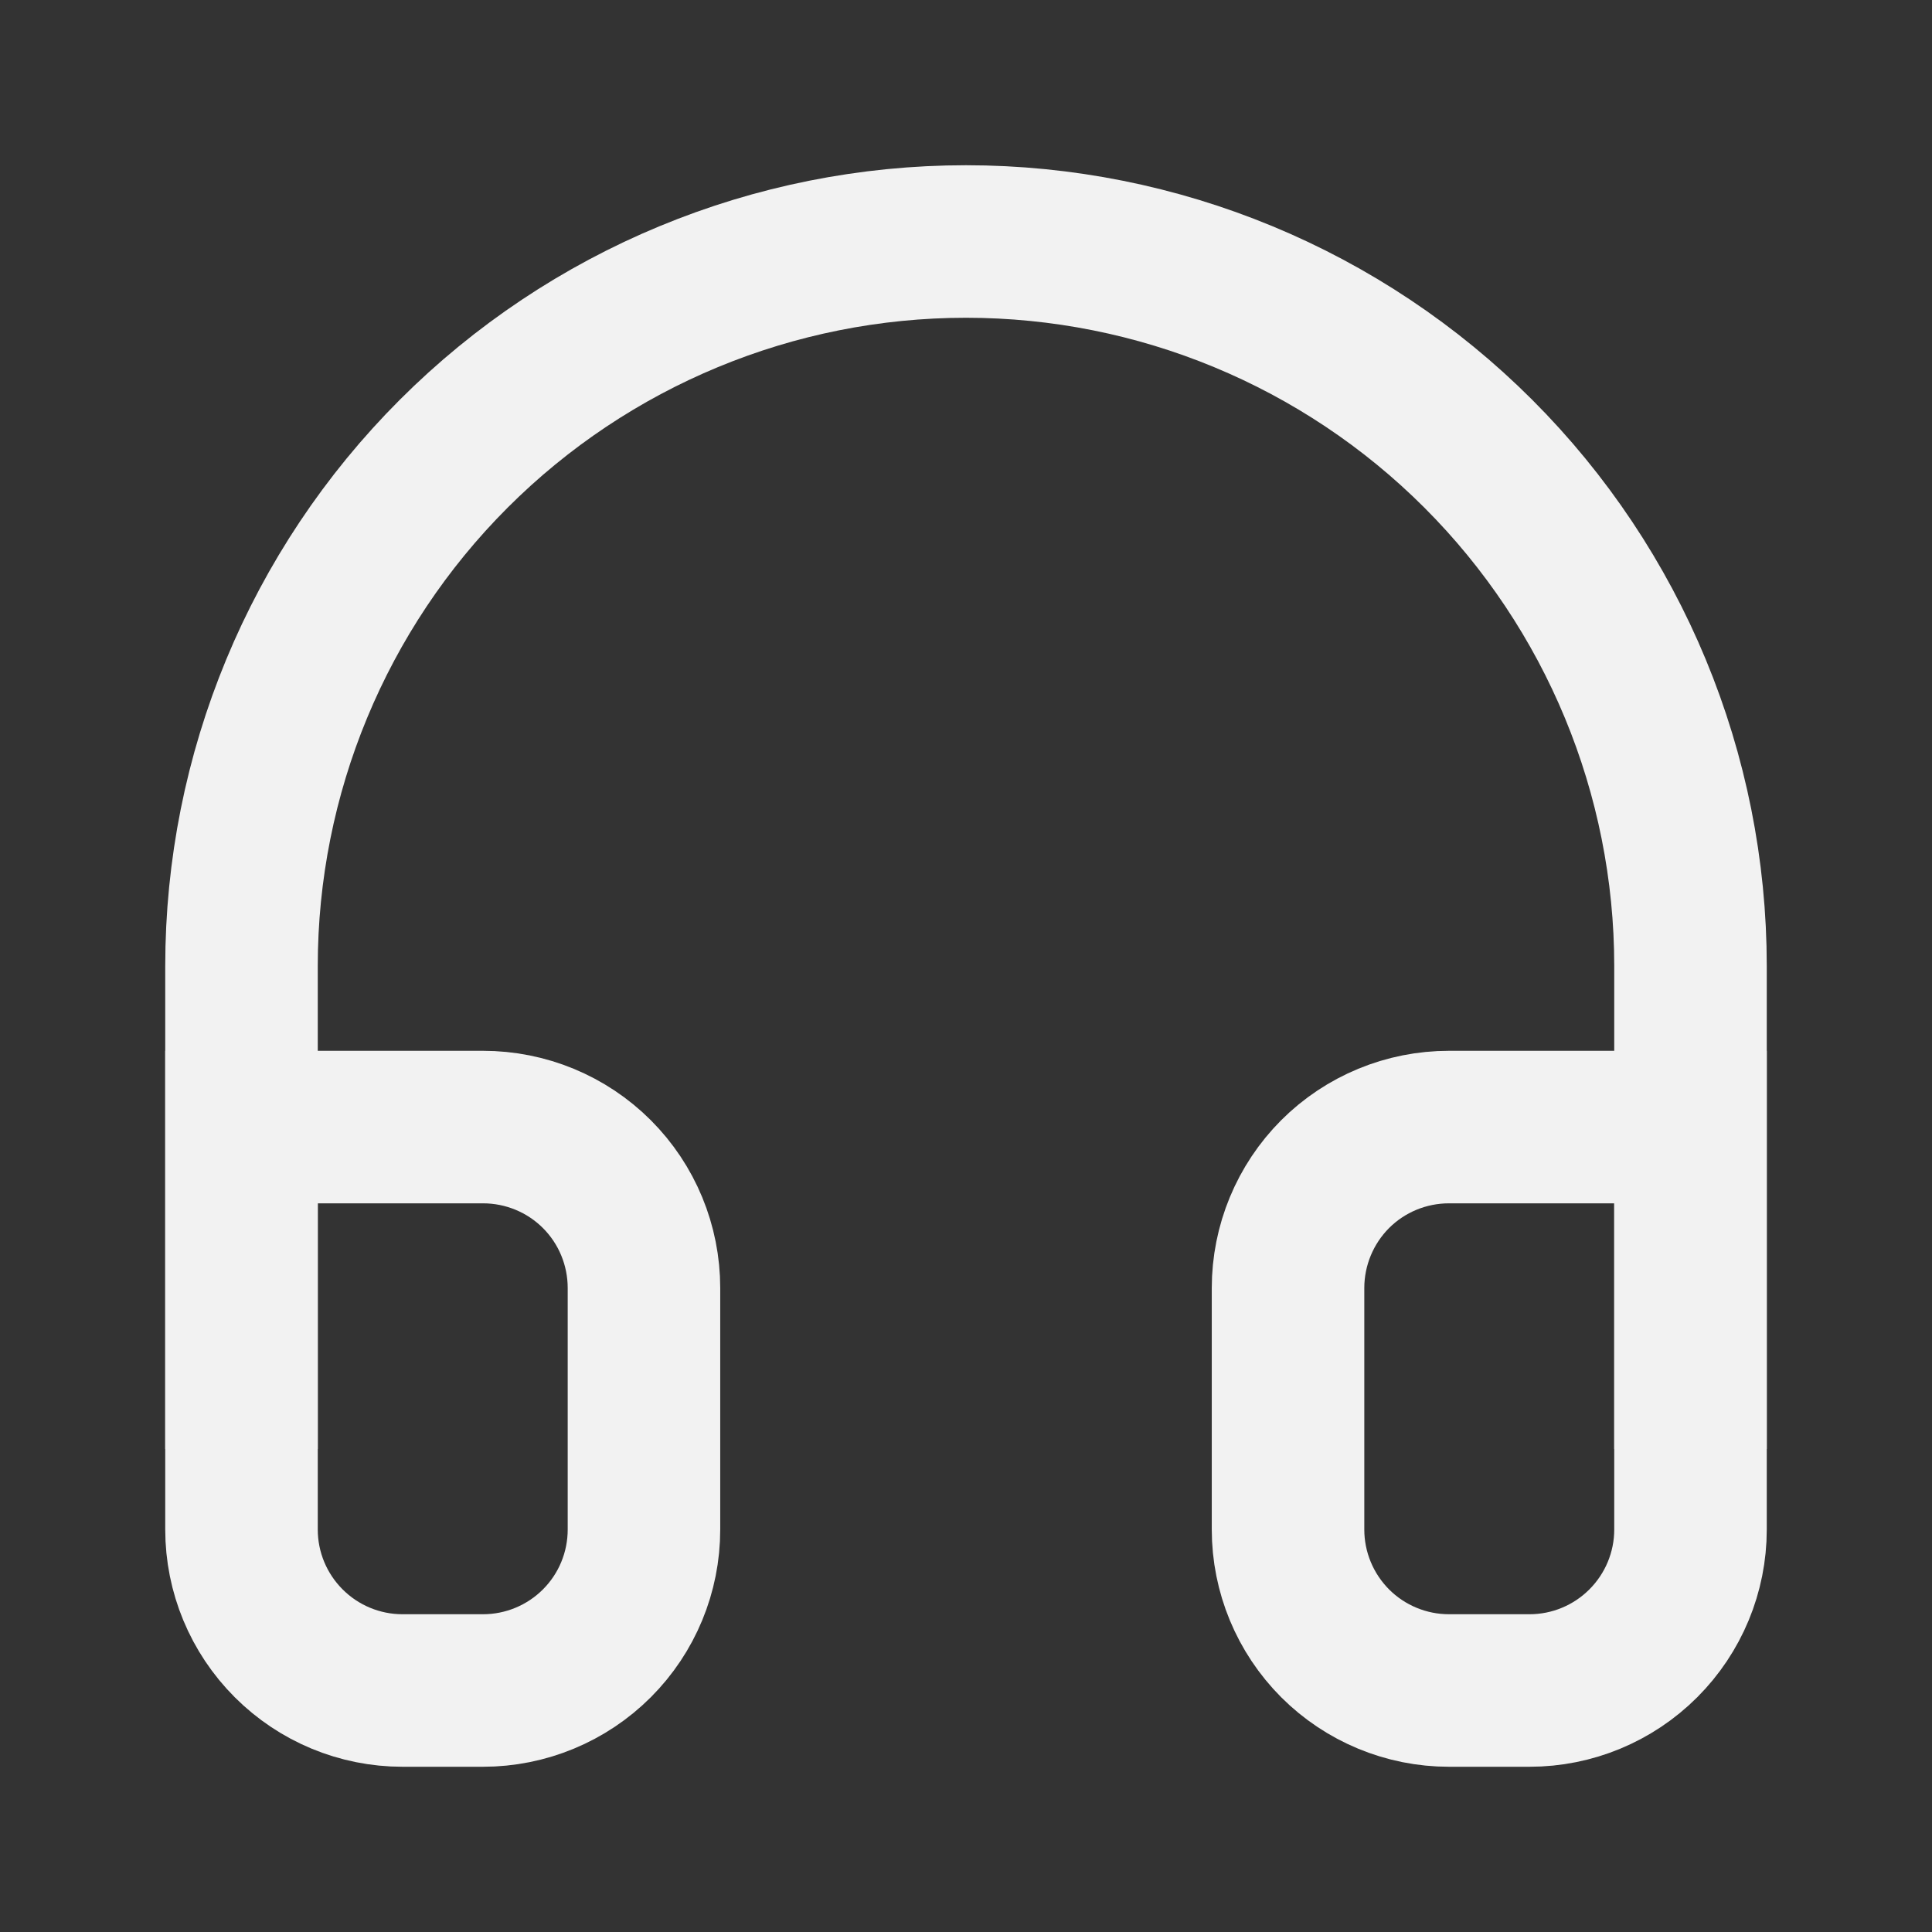 <svg width="19" height="19" viewBox="0 0 19 19" fill="none" xmlns="http://www.w3.org/2000/svg">
<rect x="0" y="0" width="19" height="19" fill="#333333" stroke="none"/>
<path d="M2.375 14.25V9.5C2.375 7.61 3.126 5.798 4.462 4.462C5.798 3.126 7.61 2.375 9.5 2.375C11.39 2.375 13.202 3.126 14.538 4.462C15.874 5.798 16.625 7.61 16.625 9.5V14.25" stroke="#F2F2F2" stroke-width="1.5"/>
<path d="M16.625 15.042C16.625 15.462 16.458 15.864 16.161 16.161C15.864 16.458 15.462 16.625 15.042 16.625H14.25C13.83 16.625 13.427 16.458 13.13 16.161C12.834 15.864 12.667 15.462 12.667 15.042V12.667C12.667 12.247 12.834 11.844 13.13 11.547C13.427 11.25 13.83 11.084 14.25 11.084H16.625V15.042ZM2.375 15.042C2.375 15.462 2.542 15.864 2.839 16.161C3.136 16.458 3.538 16.625 3.958 16.625H4.75C5.17 16.625 5.573 16.458 5.87 16.161C6.167 15.864 6.333 15.462 6.333 15.042V12.667C6.333 12.247 6.167 11.844 5.87 11.547C5.573 11.25 5.17 11.084 4.75 11.084H2.375V15.042Z" stroke="#F2F2F2" stroke-width="1.5"/>
</svg>
